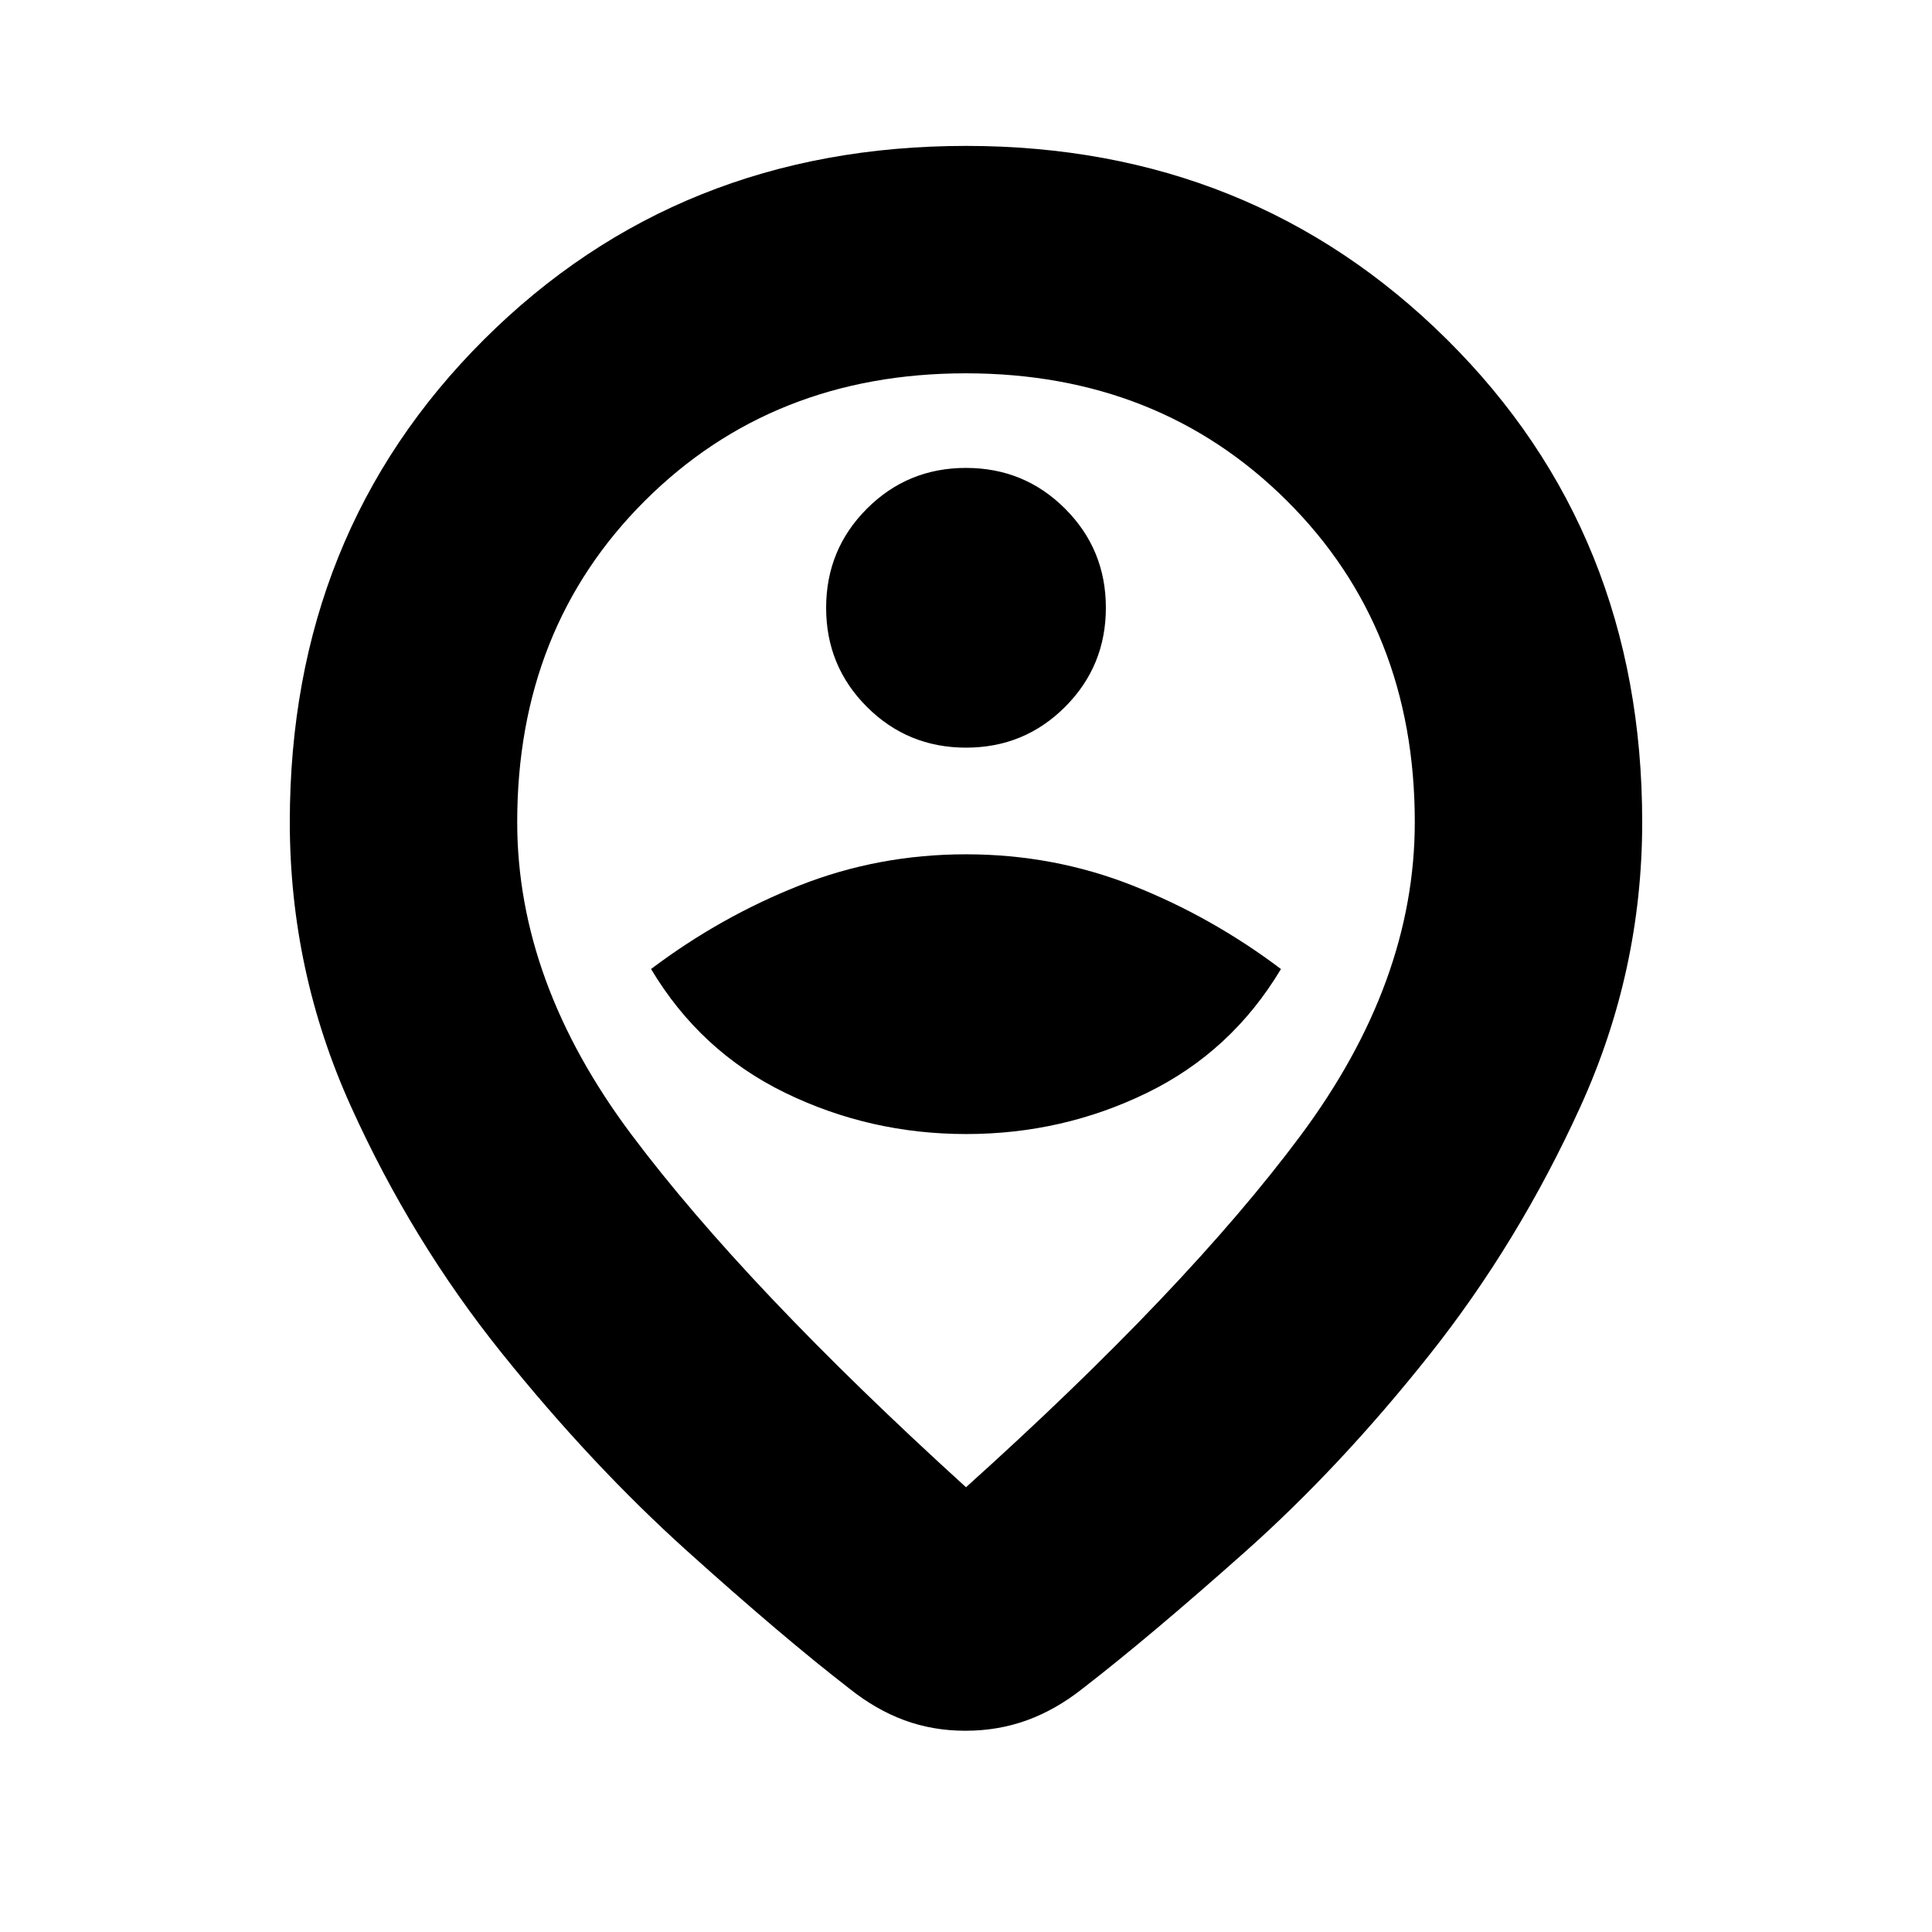 <svg xmlns="http://www.w3.org/2000/svg" height="20" viewBox="0 -960 960 960" width="20"><path d="M480-221q109.5-98.5 166.25-174.75T703-551.5q0-96.47-63.61-159.73-63.61-63.27-159.5-63.27T320.5-711.23Q257-647.97 257-551.5q0 79.5 56.75 155.25T480-221Zm-.24 121q-16.26 0-30.45-5.25Q435.12-110.5 422-121q-33-25.5-80.5-68.25t-92.25-98.5q-44.75-55.75-75-122.75T144-551.5q0-143.6 96.5-239.8 96.51-96.2 239.5-96.2 141.99 0 239 96.2 97 96.2 97 239.8 0 74-30.75 141.5t-75 123.25Q666-231 618.5-188.75T538-121q-13.25 10.5-27.61 15.75-14.37 5.25-30.63 5.25Zm.24-452Zm.11 155.5Q528-396.5 570-417t66.5-61.5q-34.5-26-73.75-41.5T480-535.5q-43.5 0-82.75 15.5t-73.75 41.5q24.5 41 66.61 61.5t90 20.5Zm-.09-192q28.98 0 49.23-20.27 20.25-20.27 20.25-49.25t-20.27-49.23q-20.27-20.25-49.25-20.25t-49.23 20.27q-20.25 20.27-20.25 49.25t20.27 49.23q20.27 20.25 49.25 20.25Z"/></svg>